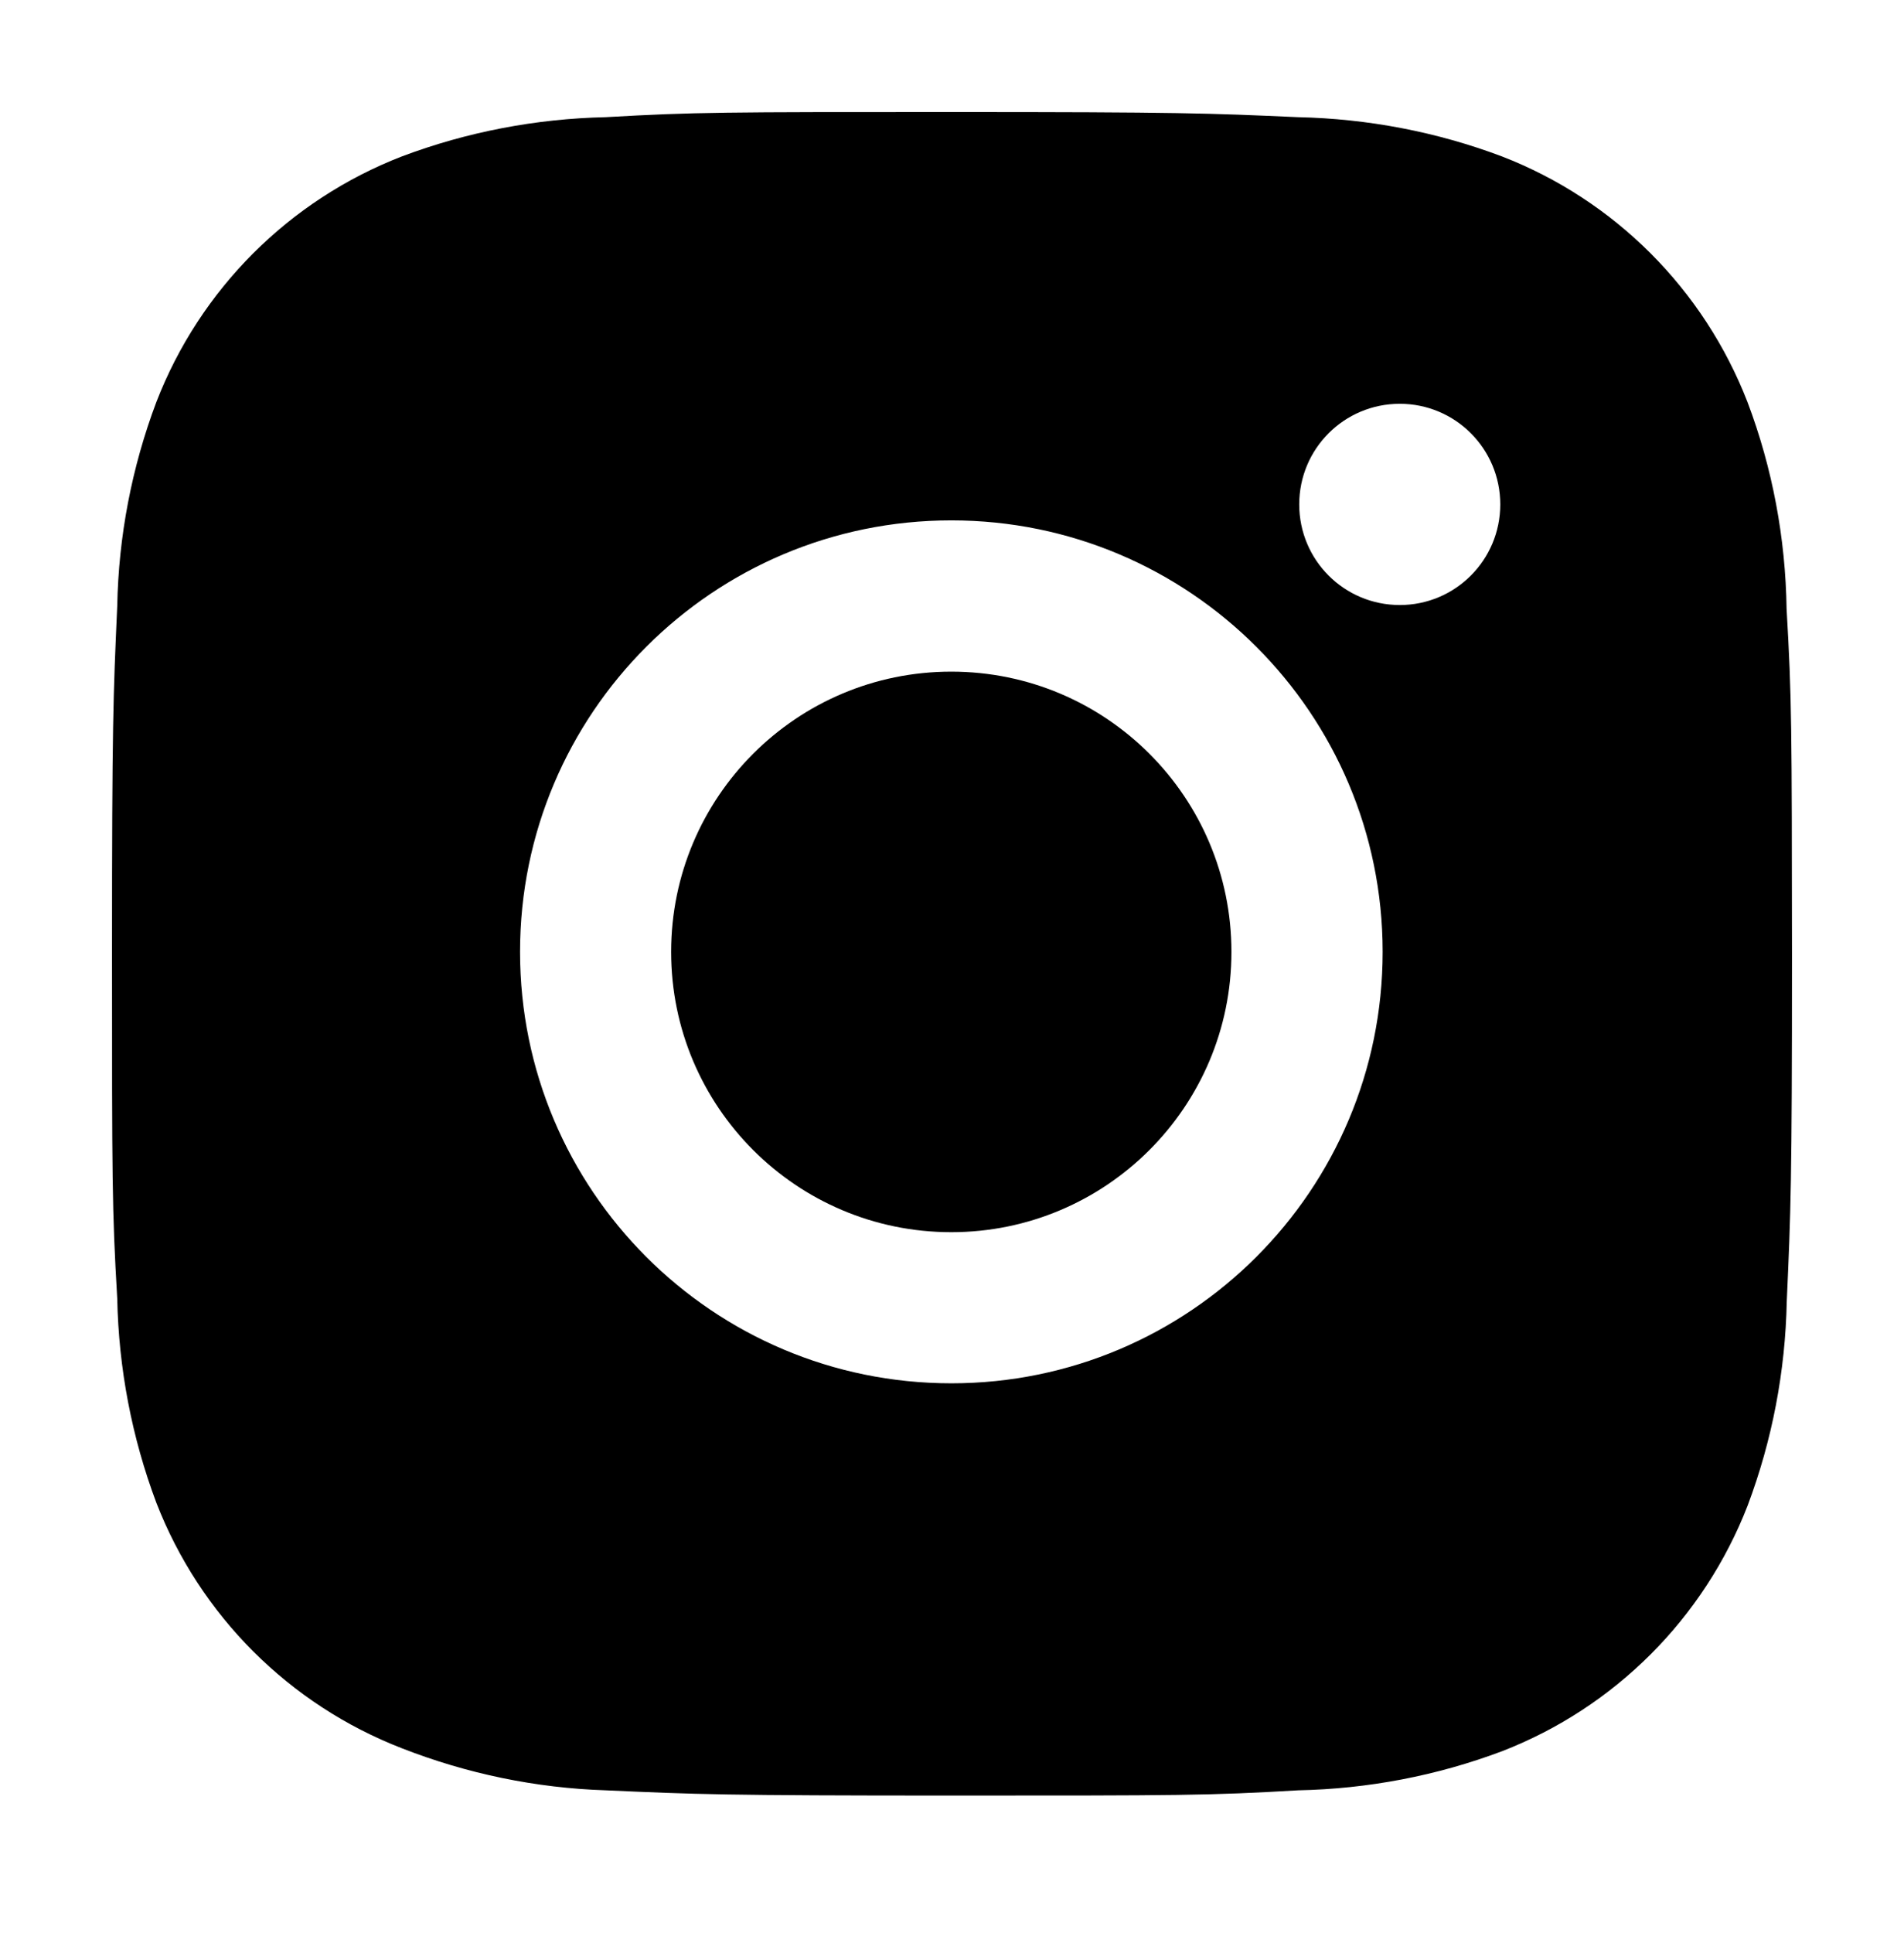 <svg width="68" height="69" viewBox="0 0 68 69" fill="none" xmlns="http://www.w3.org/2000/svg">
<g filter="url(#filter0_d_759_34520)">
<path d="M59.807 17.739C59.77 15.217 59.304 12.714 58.411 10.355C56.848 6.327 53.666 3.142 49.638 1.583C47.309 0.706 44.847 0.237 42.355 0.183C39.149 0.04 38.133 0 29.997 0C21.86 0 20.817 2.23418e-07 17.636 0.183C15.147 0.237 12.684 0.706 10.355 1.583C6.327 3.142 3.142 6.327 1.583 10.355C0.706 12.684 0.233 15.147 0.187 17.636C0.043 20.844 0 21.86 0 29.997C0 38.133 -2.48242e-08 39.173 0.187 42.358C0.237 44.85 0.706 47.309 1.583 49.645C3.145 53.669 6.327 56.855 10.359 58.414C12.678 59.32 15.14 59.833 17.639 59.913C20.847 60.057 21.864 60.1 30 60.1C38.136 60.1 39.179 60.1 42.361 59.913C44.85 59.863 47.312 59.394 49.645 58.517C53.673 56.955 56.855 53.769 58.417 49.745C59.294 47.412 59.763 44.953 59.813 42.458C59.957 39.253 60 38.236 60 30.097C59.993 21.96 59.993 20.927 59.807 17.739ZM29.977 45.383C21.467 45.383 14.573 38.49 14.573 29.98C14.573 21.471 21.467 14.577 29.977 14.577C38.48 14.577 45.38 21.471 45.38 29.98C45.38 38.49 38.48 45.383 29.977 45.383ZM45.993 17.599C44.004 17.599 42.401 15.993 42.401 14.007C42.401 12.021 44.004 10.415 45.993 10.415C47.975 10.415 49.581 12.021 49.581 14.007C49.581 15.993 47.975 17.599 45.993 17.599Z" fill="black"/>
<path d="M29.974 39.988C35.5 39.988 39.98 35.508 39.98 29.982C39.98 24.456 35.5 19.977 29.974 19.977C24.448 19.977 19.969 24.456 19.969 29.982C19.969 35.508 24.448 39.988 29.974 39.988Z" fill="black"/>
</g>
<defs>
<filter id="filter0_d_759_34520" x="0" y="0" width="68" height="68.102" filterUnits="userSpaceOnUse" color-interpolation-filters="sRGB">
<feFlood flood-opacity="0" result="BackgroundImageFix"/>
<feColorMatrix in="SourceAlpha" type="matrix" values="0 0 0 0 0 0 0 0 0 0 0 0 0 0 0 0 0 0 127 0" result="hardAlpha"/>
<feOffset dx="4" dy="4"/>
<feGaussianBlur stdDeviation="2"/>
<feComposite in2="hardAlpha" operator="out"/>
<feColorMatrix type="matrix" values="0 0 0 0 0 0 0 0 0 0 0 0 0 0 0 0 0 0 0.3 0"/>
<feBlend mode="normal" in2="BackgroundImageFix" result="effect1_dropShadow_759_34520"/>
<feBlend mode="normal" in="SourceGraphic" in2="effect1_dropShadow_759_34520" result="shape"/>
</filter>
</defs>
</svg>

